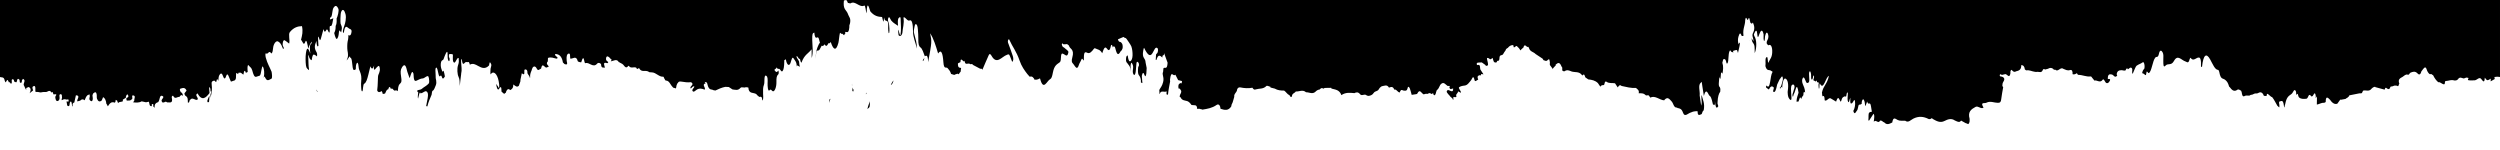 <?xml version="1.0" encoding="UTF-8" standalone="no"?><!DOCTYPE svg PUBLIC "-//W3C//DTD SVG 1.1//EN" "http://www.w3.org/Graphics/SVG/1.1/DTD/svg11.dtd"><svg width="100%" height="100%" viewBox="0 0 2500 150" version="1.1" xmlns="http://www.w3.org/2000/svg" xmlns:xlink="http://www.w3.org/1999/xlink" xml:space="preserve" xmlns:serif="http://www.serif.com/" style="fill-rule:evenodd;clip-rule:evenodd;stroke-linejoin:round;stroke-miterlimit:2;"><path d="M0,77l0,-77l846.075,0c-0.719,0.107 -1.452,0.404 -2.129,0.487c-0.027,0.196 -0.068,0.343 -0.091,0.552c-0.817,7.525 1.687,8.54 3.204,11.096c0.458,0.771 0.881,1.798 1.28,2.854c0.821,2.169 2.567,3.223 1.748,7.909c-0.191,1.09 -0.438,1.772 -0.708,2.205c0.072,3.588 -0.624,7.151 -2.103,7.032c-0.666,-0.054 -1.382,-0.214 -2.104,-0.257c0.059,0.528 0.101,1.099 0.148,1.661c-0.46,0.149 -0.846,0.746 -1.179,1.674c-0.097,-0.029 -0.179,-0.057 -0.286,-0.086c-0.669,-0.672 -1.406,-1.574 -2.067,-1.45c-0.619,1.023 -1.304,-1.689 -1.897,-0.499c-0.57,1.86 -0.994,7.818 -1.51,9.747c-2.502,9.361 -5.351,5.903 -7.377,-0.205c-0.094,-0.282 -0.177,-0.479 -0.264,-0.7c-0.54,0.625 -1.068,1.28 -1.68,1.37c-0.243,0.037 -0.49,-0.089 -0.736,-0.17c-0.923,2.58 -2.127,3.318 -3.098,1.951c-0.291,-0.411 -0.567,-0.671 -0.835,-0.856c-0.175,0.315 -0.339,0.67 -0.535,0.903c-0.733,0.874 -1.46,0.955 -2.141,0.435c-0.49,0.772 -0.968,1.716 -1.452,2.683c-0.548,1.091 -1.065,2.069 -1.75,2.096c-2.134,0.083 -2.38,0.851 -2.761,8.059c0.047,0.191 0.076,0.376 0.111,0.563c-0.001,0.003 -0.002,0.006 -0.003,0.008c-0.039,-0.195 -0.075,-0.404 -0.12,-0.567c0.012,-4.495 0.625,-8.157 1.695,-11.01c0.782,-2.086 1.616,-3.819 2.518,-4.844c-0.117,-0.328 -0.232,-0.66 -0.34,-1.032c-0.405,-1.393 -0.703,-3.28 -1.307,-3.948c-0.546,-0.604 -1.278,-0.13 -1.832,0.046c-1.253,0.399 -1.957,-2.097 -2.112,-5.089c-1.817,0.438 -2.227,1.331 -2.116,7.388c0.109,5.939 1.242,12.57 -0.544,18.052l-0.059,-8.757c-3.399,4.4 -7.346,5.346 -10.163,13.423c-0.682,-0.492 -1.19,-1.871 -1.475,-3.619c-0.974,-0.241 -1.819,-1.088 -2.407,-2.688c-0.031,0.02 -0.063,0.05 -0.094,0.068c-0.453,0.27 -0.96,0.088 -1.423,-0.439c0.876,1.777 1.744,3.642 2.687,4.813c0.341,0.423 0.471,2.048 0.576,3.288c0.113,1.333 0.406,2.115 0.728,2.827c-0.003,-0.001 -0.006,-0.001 -0.009,-0.002c-0.695,-0.919 -1.455,-0.54 -2.188,-1.29c-0.622,-0.636 -0.957,-0.019 -1.099,1.006c-0.046,-4.969 -1.798,-5.992 -3.094,-8.16c-1.48,-2.477 -2.155,1.273 -3.012,3.989c-1.398,4.425 -3.92,2.432 -4.82,-3.242c-0.539,0.229 -1.062,0.555 -1.572,0.965c0.001,0.547 0.004,1.094 -0.004,1.642c-0.033,2.234 -0.164,3.996 -0.48,5.999c-0.258,1.626 -0.782,2.694 -1.313,3.256c-0.579,0.613 -1.182,0.117 -1.71,-0.643c-0.191,-0.274 -0.384,-0.533 -0.576,-0.799c-0.303,-0.358 -0.611,-0.639 -0.926,-0.848c-0.311,-0.058 -0.622,-0.081 -0.933,0.054c-0.232,0.045 -0.465,0.011 -0.698,-0.178c-0.178,-0.228 -0.355,-0.458 -0.532,-0.684c-0.115,-0.186 -0.217,-0.423 -0.314,-0.678c-0.359,0.65 -0.704,1.176 -1.11,1.432c-0.124,0.078 -0.24,0.072 -0.359,0.098c-0.324,0.325 -0.647,0.684 -0.969,1.04c0.987,1.328 2.02,2.949 3.186,1.514c0.4,-0.492 0.888,-1.873 1.141,0.411c0.219,1.973 -0.284,2.451 -0.756,2.879c-1.172,1.061 -1.601,3.152 -1.496,7.315c0.133,5.223 -1.873,9.79 -3.577,9.246c-1.013,-0.323 -1.896,-2.587 -3.041,-1.24c-1.26,1.48 -1.922,-0.117 -2.182,-4.305c-0.103,-1.651 0.017,-3.269 0.045,-4.907c0.068,-3.928 -0.817,-4.922 -1.803,-5.245c-0.933,-0.306 -1.404,1.288 -1.434,4.187c-0.018,1.866 -0.031,3.983 -0.509,5.089c-1.032,2.389 -0.917,5.556 -0.835,8.859c0.045,1.787 0.285,3.612 -0.028,5.402c-0.208,1.229 -0.504,1.323 -0.815,1.152c-0.172,-1.969 -0.058,-4.236 -2.956,-3.348c-0.723,-0.61 -1.448,-1.222 -2.172,-1.833c-0.241,-0.312 -0.483,-0.624 -0.725,-0.935c-2.746,-2.057 -7.708,0.176 -8.028,-6.573c-0.811,-0.421 -1.702,-0.12 -2.528,-0.435c-1.785,1.094 -4.087,-0.792 -5.494,0.835c-2.484,2.875 -5.132,1.668 -7.804,1.44c-1.242,-0.806 -2.484,-1.611 -3.727,-2.416c-1.147,-0.066 -2.296,-0.13 -3.444,-0.196c-3.477,0.658 -6.748,2.135 -9.999,3.688c-1.062,-0.294 -2.271,-0.19 -3.174,-0.917c-2.455,0.023 -3.855,-1.572 -4.527,-4.463c-0.265,-1.145 -0.43,-2.484 -1.514,-3.033c-0.521,-0.074 -1.028,-0.154 -1.502,-0.171c0.094,0.126 0.192,0.231 0.28,0.391c0.258,0.316 0.516,0.632 0.774,0.948c-4.503,1.225 0.462,4.276 -1.042,6.406c-2.589,-1.16 -5.38,-1.76 -8.252,0.238c-1.093,0.761 -2.799,2.725 -3.809,1.113c-1.076,-1.71 1.495,-2.648 1.781,-4.552c-1.731,-0.733 -2.459,1.496 -3.661,2.028c-1.69,-2.355 4.407,-3.707 0.428,-6.248c0.012,-0.023 0.026,-0.04 0.039,-0.063c-0.026,0.003 -0.052,0.002 -0.079,0.004c0.006,-0.044 0.015,-0.087 0.021,-0.131c-0.156,0.05 -0.315,0.08 -0.467,0.147c-0.014,0.006 -0.026,0.008 -0.039,0.015c-3.05,0.284 -6.06,-0.068 -9.098,-0.619c-2.062,-0.373 -3.208,0.094 -3.509,1.214c-0.413,0.212 -0.763,0.625 -1.016,1.435c-0.161,0.36 -0.315,0.72 -0.447,1.096c-0.164,0.76 -0.37,1.499 -0.419,2.285c-0.027,0.27 -0.109,0.52 -0.214,0.763c-0.92,-0.258 -1.843,-0.516 -2.763,-0.774c-0.212,-0.263 -0.425,-0.526 -0.637,-0.789c-2.2,-2.124 -3.166,-6.308 -6.64,-6.304c-0.174,-0.072 -0.346,-0.141 -0.521,-0.213c-0.391,-0.762 -0.824,-1.51 -1.28,-2.269c-0.176,-0.555 -0.42,-1.391 -0.824,-1.355c-4.189,0.368 -7.173,-4.144 -11.209,-4.321c-0.878,-0.059 -1.757,-0.118 -2.636,-0.177c-0.451,-0.194 -0.848,-0.544 -1.286,-0.759c-2.906,-1.431 -6.74,1.196 -9,-3.268c-0.147,-0.289 -0.83,0.329 -1.254,0.586c-0.895,0.54 -1.268,-0.27 -1.601,-1.103l-0.006,0.043c-2.35,-1.309 -5.307,1.292 -7.403,-1.825c-0.195,-0.291 -0.617,0.036 -0.898,0.398c-1.503,1.931 -2.82,0.977 -3.929,-0.613c-1.087,-1.557 -2.484,-2.305 -3.965,-2.937c-0.439,-0.388 -0.853,-0.555 -1.257,-0.618c-1.989,-3.736 -5.209,-1.196 -8.02,-0.744c0.314,-0.563 0.626,-1.127 0.94,-1.691c-0.402,-0.316 -0.867,-0.552 -1.192,-0.965c-1.107,-1.401 -2.925,-2.992 -3.833,-2.071c-0.885,0.899 -1.365,3.739 1.079,4.991c1.124,0.575 -0.202,1.679 -0.646,1.531c-4.778,-1.587 -2.698,2.055 -2.211,4.489l-0.002,-0c-1.595,-0.303 -3.641,0.849 -3.806,-3.066c-0.057,-1.386 -2.787,-2.348 -3.849,-1.072c-4.194,5.036 -7.952,-1.861 -11.95,-0.337c-1.348,0.514 -1.17,-10.952 -4.092,-0.898c-0.047,0.166 -3.287,-0.354 -3.488,-1.164c-1.512,-6.079 -4.882,-2.077 -7.397,-2.466c-0.558,-1.782 0.306,-5.358 -1.55,-5.109c-2.145,0.288 -2.412,3.61 -2.14,6.306c0.06,0.591 0.022,1.225 0.181,1.768c1.032,3.52 -0.645,2.947 -2.294,2.446c-0.546,-0.54 -1.093,-1.08 -1.639,-1.62c-0.841,-5.351 -3.203,-8.496 -7.754,-8.458c-0.389,1.636 0.818,1.876 1.45,2.616c0.611,0.717 2.022,1.449 -0.044,2.073c-2.837,-0.629 -5.638,-1.931 -8.573,-0.729c-0.053,1.145 -0.104,2.29 -0.158,3.435c-1.119,0.994 -1.226,2.496 -0.33,3.427c3.05,3.159 -0.971,1.82 -1.097,2.903c-1.813,-0.265 -4.129,-5.575 -5.279,0.832c-0.629,0.362 -1.258,0.725 -1.889,1.086c-1.31,1.008 -2.01,-0.175 -2.602,-1.282c-0.654,-1.218 -1.385,-2.04 -2.623,-1.833c-2.232,0.801 -1.952,3.813 -3.092,5.566c-0.23,0.601 -0.394,1.236 -0.559,1.863c-0.201,0.908 -0.252,1.839 -0.207,2.775c0.029,0.227 0.096,0.432 0.15,0.644c-0.201,0.002 -0.407,0.039 -0.62,0.172c-0.009,0.028 -0.028,0.053 -0.04,0.083c0.17,-2.377 -2.616,-3.135 -2.197,-5.648c-0.093,-1.627 -0.853,-2.594 -2.074,-2.545c-1.54,0.061 -0.829,1.746 -1.019,2.769c-0.161,0.861 0.415,2.379 -1.13,2.007c-0.469,-0.318 -0.938,-0.637 -1.407,-0.955c-0.581,2.123 -0.72,4.391 -1.351,6.499c0,-0 0.022,0.032 0.022,0.031c-0.037,0.558 -0.075,1.115 -0.111,1.673c-0.512,1.442 -1.021,2.884 -1.531,4.326c-1.141,1.2 -2.317,0.982 -3.509,0.139c-0.702,-0.487 -1.405,-0.974 -2.107,-1.46c0.26,2.418 -0.563,4.103 -2.23,5.216c-0.246,0.117 -0.485,0.251 -0.722,0.395c-1.572,-1.348 -3.032,-1.768 -4.528,2.632c-0.021,0.064 -0.029,0.167 -0.044,0.251c-0.266,0.092 -0.538,0.164 -0.822,0.209c-0.303,0.252 -0.495,0.604 -0.669,0.976c-0.17,-0.357 -0.404,-0.654 -0.754,-0.837c-0.643,-0.556 -1.286,-1.112 -1.929,-1.668c-0.106,-5.421 -0.643,-5.54 -2.586,-2.666c-0.966,1.427 -1.739,-0.202 -2.279,-2.189c-0.253,-0.93 -0.316,-1.962 -0.367,-2.92c0.551,0.917 1.225,2.121 1.522,2.398c0.454,0.422 1.073,2.256 1.272,1.764c0.18,-0.449 0.21,-2.188 0.048,-3.759c-0.937,-9.03 -4.539,-13.14 -7.343,-11.256c-0.475,0.319 -1.071,1.703 -1.256,1.167c-0.269,-0.78 -0.096,-4.205 0.028,-5.453c0.123,-1.247 1.055,-3.032 0.723,-4.207c-0.333,-1.176 -1.089,-2.257 -1.451,-2.164c-0.304,0.078 -0.588,2.047 -0.811,3.225c-0.004,0.023 -0.009,0.041 -0.013,0.064c0,-0.064 0.001,-0.121 0.001,-0.187c-3.692,3.891 -7.088,2.632 -10.847,0.508c-2.71,-1.532 -5.209,-2.87 -7.951,-1.458c-0,0.019 0.001,0.036 0.001,0.055c-0.114,-0.109 -0.284,-0.103 -0.36,0.125c-0.002,0.008 -0.003,0.017 -0.006,0.025c-0.003,-0.012 -0.006,-0.026 -0.009,-0.039c-1.086,-4.376 -1.691,-1.935 -3.422,-2.647c-1.73,-0.713 -3.592,5.989 -4.57,-2.472c-0.027,-0.231 -0.579,-0.697 -0.637,-0.168c-0.058,0.529 -0.144,1.724 -0.104,2.798c0.166,4.37 1.078,7.469 0.04,11.593c0.012,0.071 0.033,0.136 0.048,0.206c-0.015,0.066 -0.03,0.124 -0.045,0.198c-0.451,2.334 -0.932,8.741 -1.363,11.834c-0.158,-3.889 0.03,-6.662 -1.232,-9.183c-1.262,-2.522 -1.606,-8.263 -0.56,-11.419c1.046,-3.157 0.939,-3.708 0.654,-7.406c-1.789,-0.656 -2.613,4.231 -4.328,4.694c-0.001,-0.007 -0.002,-0.012 -0.003,-0.02c-1.194,-0.354 -1.615,-1.852 -1.472,-5.569c0.056,-1.467 0.294,-2.72 -0.503,-2.938c-0.798,-0.219 -2.314,-0.261 -3.301,0.16c-0.061,0.027 -0.257,1.978 -0.109,2.728c0.148,0.751 0.532,0.174 0.685,1.611c0.154,1.437 -0.23,3.025 -0.897,2.344c-0.668,-0.681 -1.117,-2.607 -1.072,-4.486c0.162,-6.743 -0.921,-4.809 -1.973,-2.774c-1.052,2.036 -1.275,3.396 -2.133,5.473c-0.088,0.213 -0.059,0.044 -0.275,0.288c-0.215,0.245 -0.191,0.59 -0.697,0.68c-0.507,0.09 -1.536,0.861 -1.769,3.352c-0.231,2.491 0.23,4.463 0.787,5.847c0.556,1.385 0.596,2.87 1.47,1.86c0.162,-0.187 0.324,-0.42 0.487,-0.656c0.571,1.77 1.021,3.621 1.348,5.867c-0.036,0.053 -0.071,0.103 -0.11,0.159c-1.218,1.757 -1.987,3.312 -3.095,-0.141c-0.332,-1.031 -0.882,-1.163 -1.304,-0.626c-1.073,1.368 -1.542,-0.262 -2.109,-2.867c-0.568,-2.605 -1.058,-5.654 -2.157,-5.384c-0.617,0.152 -0.823,2.555 -0.627,4.258c0.195,1.7 0.132,4.568 0.226,6.167c0.094,1.597 0.273,0.758 0.445,2.297c0.171,1.54 0.384,3.023 -0.325,4.844c-0.708,1.822 -1.819,4.937 -2.949,5.464c-0.22,0.103 -0.46,0.063 -0.692,0.756c-0.232,0.694 -0.294,1.519 -0.507,2.86c-0.024,0.144 -0.05,0.307 -0.076,0.474c-1.532,3.715 -3.116,6.849 -4.263,11.677c-0.383,-0.086 -0.779,-0.192 -1.191,-0.315c0.414,-2.694 1.038,-5.06 1.49,-7.723c0.686,-4.039 0.416,-5.94 -1.129,-6.929c-1.545,-0.989 -3.482,1.614 -5.14,1.615c-0.148,-0 -0.267,0.22 -0.414,0.727c-0.54,-1.325 -1.26,-1.949 -1.832,0.56c-0.3,1.318 -0.764,3.01 -1.1,4.33c-0.528,-2.086 0.015,-3.661 0.158,-5.714c0.124,-1.786 -0.421,-1.193 -0.661,-0.744c-0.084,-0.704 -0.234,-1.152 -0.414,-1.456c1.619,-1.384 3.097,-0.48 4.89,-2.064c2.025,-1.789 4.781,-2.867 6.821,-5.31c0.633,-0.758 0.371,-4.069 0.105,-5.166c-0.267,-1.097 -0.583,-2.076 -1.012,-2.094c-1.876,-0.085 -3.457,2.294 -5.402,2.331c-1.944,0.037 -3.946,1.341 -5.958,2.202c-2.013,0.86 -2.832,-0.219 -3.075,-6.962c-1.33,-3.543 -1.936,-1.026 -3.073,2.12c-0.533,1.475 -0.596,3.38 -1.315,0.958c-0.72,-2.42 -1.687,-4.283 -2.215,-6.736c-1.356,-6.291 -3.06,-5.484 -4.79,-2.839c-1.731,2.643 -1.662,4.997 -0.992,9.38c0.669,4.385 0.54,5.571 -0.839,6.863c-1.378,1.293 -2.038,2.432 -2.331,6.78c-0.025,0.378 -0.069,0.685 -0.119,0.961c-0.874,-1.106 -2.118,-0.805 -3.354,-0.538c-0.333,-0.288 -0.666,-0.577 -1.016,-0.844c-0.202,-0.322 -0.433,-0.615 -0.694,-0.862c-0.689,-0.552 -1.298,-0.44 -1.879,-0.099c-0.836,-2.549 -1.846,-2.499 -2.669,0.532c-1.799,0.059 -2.195,2.519 -3.096,4.118l-0.019,-0.002c-0.785,0.292 -1.67,0.562 -2.407,0.316c-0.37,-2.214 -1.005,-3.229 -1.839,-2.347c-0.232,0.244 -0.466,0.41 -0.7,0.527c-0.397,-0.105 -0.736,-0.032 -1.035,0.172c-0.419,-0.063 -0.807,-0.27 -1.121,-0.551c-0.723,-0.648 -0.875,-0.934 -0.651,-2.601c0.527,-3.924 0.41,-8.091 0.675,-12.201c0.121,-1.888 0.717,-2.652 1.18,-3.899c0.463,-1.247 0.951,-2.855 0.583,-4.982c-0.368,-2.129 -0.93,-2.204 -1.653,-1.771c-0.723,0.435 -1.78,1.716 -2.422,2.423c-0.642,0.708 -1.133,1.927 -1.604,0.599c-0.47,-1.326 -0.054,-2.431 0.117,-3.701c-0.538,1.019 -0.696,1.759 -1.374,2.674c-0.679,0.914 -1.75,0.206 -2.328,-1.793c-0.016,-0.055 -0.007,-0.114 -0.027,-0.077c-0.136,0.254 -0.233,0.571 -0.329,1.028c-0.548,2.648 -1.156,4.823 -1.79,7.366c-1.135,4.554 -2.178,8.04 -4.092,9.037c-0.61,0.318 -0.99,1.603 -1.162,3.52c-0.17,1.918 -0.283,4.371 -1.073,4.082c-0.791,-0.288 -0.805,-3.38 -0.901,-5.139c-0.097,-1.758 -0.083,-2.934 0.057,-4.372c0.476,-4.897 0.021,-7.074 -1.2,-10.195c-0.616,-1.575 -1.162,-2.151 -1.428,-5.277c-0.267,-3.127 -1.063,-4.879 -2.108,-2.44c-0.534,1.245 -0.685,3.314 -0.636,5.074c0.003,0.109 0.009,0.195 0.015,0.293c-0.019,0.011 -0.04,0.014 -0.059,0.026c-2.446,1.562 -2.856,1.372 -3.667,-6.681c-0.238,-2.362 -0.784,-5.433 -1.782,-4.625c-0.008,-0.107 -0.009,-0.201 -0.019,-0.312c-0.046,-0.52 -0.114,-0.768 -0.434,-1.082c-0.321,-0.313 -0.783,0.494 -1.222,1.193c-0.738,1.178 -1.42,2.183 -2.103,2.715c0.116,-0.246 0.23,-0.491 0.336,-0.738c0.492,-1.145 1.16,-2.6 1.146,-4.702c-0.015,-2.102 -0.21,-2.357 -0.543,-4.563c-0.333,-2.205 -0.265,-6.758 0.147,-8.871c0.41,-2.113 0.693,-2.577 0.75,-4.712c0.016,-0.624 -0.024,-1.197 -0.098,-1.719c1.269,0.459 2.685,0.89 3.267,-3.289c0.365,-2.618 -1.459,-2.794 -2.275,-3.222c-1.388,-0.727 -3.112,-3.661 -4.543,-0.201c-0.554,1.342 -0.843,6.456 -1.76,3.668c-0.409,-1.243 0.758,-4.936 1.446,-6.692c0.689,-1.757 2.184,-7.289 1.088,-11.408c-1.097,-4.119 -2.943,-5.758 -4.378,-2.043c-0.777,2.011 -0.821,11.02 -0.506,11.665c2.029,4.154 1.167,5.554 0.542,8.69c-0.224,-0.211 -0.449,-0.456 -0.676,-0.765c-0.362,-0.493 -0.548,-1.58 -1.057,-0.923c-0.509,0.657 -0.469,1.947 -0.81,4.229c-0.34,2.282 -1.613,5.273 -2.688,3.405c-0.65,-1.128 -1.241,-3.118 -1.72,-5.294c0.769,-1.544 1.46,-3.006 1.451,-6.6c-0,-0.156 -0.006,-0.314 -0.012,-0.471c0.784,-1.304 1.234,-3.464 0.967,-7.566c-0.003,-0.046 -0.009,-0.083 -0.012,-0.129c0.047,-0.004 0.094,-0.002 0.142,-0.007c0.879,-1.763 2.538,-7.501 1.569,-9.566c-1.683,-3.584 -3.149,-3.27 -4.652,-1.1c-1.502,2.17 -1.12,6.657 -2.354,9.21c-0.53,1.098 -1.319,-0.313 -1.373,2.699c0.579,-0.146 1.391,-0.411 1.928,-0.553c0.537,-0.14 0.908,-0.581 1.37,-0.641c0.035,-0.005 0.069,-0.002 0.104,-0.006c-0.018,0.088 -0.038,0.169 -0.054,0.26c-0.501,2.735 -1.143,7.663 -2.44,7.463c-1.299,-0.199 -1.248,0.604 -1.102,3.835c0.145,3.232 -0.602,3.339 -1.265,1.839c-0.662,-1.5 -1.34,-2.995 -2.013,-1.857c-1.298,2.191 -2.033,2.953 -2.954,-0.735c-0.871,3.345 -1.856,6.802 -2.755,9.998c-0.199,0.71 -0.846,1.366 -0.957,1.036c-2.575,-7.757 -1.599,-0.654 -1.499,2.923c0.099,3.577 0.337,2.703 -0.42,3.26c-0.757,0.557 -1.402,-2.775 -1.381,-5.22c0.001,-0.052 -0.047,-0.112 -0.063,-0.076c-2.024,4.483 -2.234,7.512 0.153,11.207c0.255,0.395 0.742,1.946 0.513,3.472c-0.227,1.524 -0.569,0.112 -1.069,-0.095c-2.027,-0.842 -3.151,-3.231 -4.268,4.211c-0.194,1.292 -2.346,-1.17 -2.678,-2.769c-0.12,-0.577 -0.899,-2.394 -0.985,-2.095c-0.082,0.287 0.168,2.425 0.247,3.612c0.225,3.382 0.014,7.559 0.677,10.549c0.092,0.415 -0.349,1.11 -0.428,0.971c-0.819,-1.434 -2.18,-1.238 -2.621,-4.614c-0.44,-3.376 -0.564,-8.674 -0.041,-12.281c1.136,-7.858 2.82,-3.901 4.437,0.43c-0.672,-4.982 -0.923,-8.835 1.058,-10.056c0.189,-0.117 0.442,-1.298 0.436,-1.646c-0.004,-0.186 0.002,-0.254 0.005,-0.273c0.002,-0.007 0.001,-0.01 -0,-0c-0.001,0.004 -0.004,0.01 -0.008,0.014c-1.39,1.485 -2.574,3.731 -3.623,7.04c-0.19,-2.26 -0.831,-4.283 -1.22,-6c-0.389,-1.718 -1.074,-2.532 -1.483,-1.379c-1.912,5.404 -2.586,0.593 -4.492,-1.529c1.139,-4.811 2.1,-7.864 0.95,-13.671c-0.002,0.006 -0.004,0.01 -0.006,0.017c-4.168,0.103 -8.252,1.263 -12.106,5.968c-1.796,2.193 0.292,8.204 -0.692,11.355c-0.016,0.051 -0.028,0.101 -0.043,0.151c-1.439,-1.04 -2.928,-2.504 -4.368,-3.291c-0.838,-0.459 -1.722,0.182 -2.035,2.878c-0.305,2.63 0.366,2.885 1.054,4.567c-0.002,0.004 -0.004,0.006 -0.006,0.008c-0.356,2.201 -0.804,1.068 -1.199,0.014c-1.449,-3.86 -2.91,-5.661 -4.722,-6.408c-1.811,-0.747 -4.466,2.41 -4.805,7.022c-0.338,4.613 -1.576,5.434 -1.949,4.826c-2.154,-3.514 -3.022,1.63 -4.954,0.222c-0.972,-0.708 -0.885,2.181 -0.347,4.228c1.526,5.805 3.929,9.471 5.855,14.256c0.008,0.017 0.016,0.033 0.023,0.051c-0.011,0.019 -0.023,0.033 -0.034,0.054c0.331,1.98 0.838,6.237 -0.244,6.68c-2.258,0.928 -4.193,3.286 -6.2,-1.065c-0.403,-0.874 -0.769,-1.504 -1.17,-0.76c-0.178,0.331 -0.28,0.658 -0.346,1.026c-0.019,-0.064 -0.038,-0.119 -0.055,-0.174c0.089,-0.305 0.183,-0.61 0.244,-0.915c0.718,-3.541 0.223,-7.791 -0.695,-9.68c-0.917,-1.888 -1.269,0.612 -1.73,2.855c-0.462,2.241 -0.813,5.476 -1.925,5.71c-1.111,0.234 -2.23,0.855 -3.411,1.093c-1.809,0.363 -2.753,-2.25 -3.847,-6.347c-0.83,-3.107 -2.365,-3.302 -3.454,-4.91c-1.089,-1.608 -1.482,1.371 -1.274,4.384c0.028,0.415 0.074,0.806 0.208,1.503c0.003,0.013 0.006,0.032 0.009,0.046c-0.484,1.398 -1.193,0.578 -1.833,1.442c-0.125,-0.365 -0.254,-0.745 -0.397,-1.132c-0.5,-1.356 -1.39,-1.348 -1.738,0.901c-0.111,0.716 -0.21,1.325 -0.304,1.852c-1.283,-0.205 -2.37,-2.436 -3.59,-1.747c-0.415,-0.285 -0.847,-0.329 -1.304,-0.015c-0.16,0.111 -0.333,0.544 -0.36,1.025c-0.007,0.129 -0.019,0.24 -0.027,0.365c-1.513,-0.62 -2.264,-3.946 -2.262,4.023c0,0.495 -0.764,2.008 -1.179,2.141c-1.191,0.377 -2.509,0.917 -3.786,1.306c-0.214,-0.391 -0.422,-0.827 -0.617,-1.317c-0.699,-1.752 -1.082,-2.58 -1.824,-4.408c-0.743,-1.828 -1.673,-2.115 -2.4,0.161c-1.207,3.777 -2.212,2.659 -3.313,-0.428c-1.102,-3.086 -2.304,-2.322 -3.369,-0.695c-0.806,1.229 -1.015,3.624 -1.137,5.822c-0.576,-1.313 -1.257,-2.21 -1.442,-1.222c-0.857,4.58 -1.3,1.598 -2.144,1.197c-0.843,-0.402 -3.342,0.391 -3.109,2.61c0.702,6.699 0.164,9.277 -1.14,14.466c0.02,-0.934 0.038,-2.193 0.044,-3.482c0.456,-0.917 0.776,-2.031 0.71,-3.599c-0.239,0.331 -0.477,0.659 -0.715,0.986c-0.011,-0.916 -0.03,-1.74 -0.067,-2.309c-0.116,-1.819 -0.984,-2.142 -1.168,-2.276c-0.184,-0.133 -0.158,1.344 -0.091,1.807c0.202,1.411 0.304,2.765 0.343,4.099c-3.772,4.967 -7.572,8.334 -12.091,0.28c-3.226,2.122 1.631,4.26 -0.008,6.385c-2.401,1.044 -4.803,-2.952 -7.203,0.007c-0.252,0.301 -0.502,0.604 -0.753,0.906c-0.083,1.53 -0.594,2.242 -1.615,1.99c-0.153,-2.513 0.341,-5.333 -2.194,-6.696c-0.826,-0.557 -1.183,-1.468 -1.258,-2.595c0.485,-0.603 0.974,-1.204 1.46,-1.807c0.232,-0.311 0.467,-0.622 0.7,-0.933c-1.671,-3.762 -4.166,-2.547 -6.596,-1.734c-0.318,1.362 0.249,2.367 0.853,3.356c0.323,0.296 0.685,0.48 1.081,0.55c0.027,0.003 0.052,-0.005 0.08,-0.002c0.323,0.798 0.648,1.596 0.971,2.394c-0.001,0.242 -0.003,0.482 -0.005,0.724c-1.06,-1.2 -2.241,-1.088 -3.616,1.102c-1.965,-0.508 -4.211,2.77 -6.049,-0.944c-0.467,-0.945 -1.799,0.41 -1.547,1.468c1.54,6.494 -2.195,4.672 -4.679,4.859c-0.983,-1.006 -1.956,-0.725 -2.928,0.032l-1.529,0.144c-0.235,-0.291 -0.469,-0.58 -0.703,-0.871c-1.794,-2.106 3.936,-4.604 0.109,-5.834c-2.476,-0.796 -2.127,3.964 -3.537,5.772c-0.076,0.095 -0.076,0.282 -0.109,0.426c-2.417,0.746 -4.188,2.138 -3.68,5.814c-0.498,-0.508 -0.994,-1.017 -1.49,-1.526c0.145,-0.988 0.567,-2.329 -0.751,-2.293c-0.974,0.026 -0.745,1.227 -0.61,2.102c-2.823,0.482 -2.195,-2.72 -2.976,-4.421c-0.96,0.195 -1.918,0.391 -2.878,0.586c-1.441,-0.315 -2.88,-0.63 -4.32,-0.945c-2.741,1.637 -5.638,1.213 -8.518,1.016c0.397,-0.625 0.792,-1.247 1.187,-1.871c-0.335,-1.694 1.625,-4.367 -0.769,-5.011c-2.524,-0.68 -0.694,2.433 -1.371,3.407c-0.518,0.742 -1.404,1.076 -2.127,1.591c-0.003,0.001 -0.004,0.002 -0.006,0.003c-0.985,0.042 -1.969,0.084 -2.953,0.126c-0.108,-0.068 -0.185,-0.181 -0.307,-0.229c-0.102,-0.027 -0.207,-0.03 -0.311,-0.048c-0.032,-0.756 -0.063,-1.513 -0.095,-2.269c1.935,-0.72 2.95,-1.751 0.821,-3.846c-0.782,0.985 -1.469,2.026 -1.358,3.551c-1.002,0.636 -2.005,1.272 -3.007,1.908c0.011,0.541 0.022,1.081 0.033,1.623c-0.805,0.314 -1.626,0.563 -2.484,0.648c-0.694,0.105 -1.405,0.146 -1.941,0.844c-0.062,0.114 -0.05,0.257 -0.093,0.379c-0.744,-0.574 -0.885,-1.644 -1.237,-2.542l-1.445,-0.769c0.012,1.263 -0.272,3.114 -1.251,2.734c-3.013,-1.17 -4.697,0.77 -6.55,3.726c-0.083,-0.132 -0.198,-0.206 -0.259,-0.376c-0.387,-1.046 -0.813,-1.743 -1.265,-2.189c-0.128,-1.513 -0.447,-2.76 -0.942,-3.954c-0.378,-0.825 -0.827,-1.533 -1.404,-2.028c-0.025,-0.038 -0.034,-0.072 -0.06,-0.111c-0.031,-0.006 -0.051,0.004 -0.082,-0c-0.36,-0.274 -0.757,-0.487 -1.251,-0.542c0.094,0.295 0.283,0.486 0.473,0.674c-0.904,0.523 -0.799,2.346 -1.651,2.941c-2.036,1.492 -3.415,0.472 -4.376,-1.877c-0.513,-1.251 -0.121,-2.671 -0.303,-3.989c-0.407,-2.913 -1.371,-3.302 -3.543,-1.46c-0.243,0.592 -0.487,1.183 -0.731,1.774c-0.001,2.017 1.021,4.208 -0.495,5.94c-0.241,0.276 -1.101,-0.061 -1.557,-0.381c-1.323,-0.929 -1.206,-2.263 -0.696,-3.864c0.223,-0.694 -0.132,-1.68 -0.225,-2.532c-0.686,0.307 -1.373,0.613 -2.059,0.919c-1.407,1.283 -2.065,3.212 -2.813,5.063c-1.459,-1.301 -2.939,-1.327 -4.446,0.325c-0.937,0.258 -1.875,0.518 -2.813,0.776c-0.995,-1.856 3.697,-5.864 -1.468,-6.144c-0.522,2.377 -1.045,4.754 -1.566,7.132l0.034,0.066c-1.989,0.483 -1.892,1.988 -1.73,3.521c-0.141,0.164 -0.283,0.328 -0.43,0.479c-0.012,0.012 -0.02,0.03 -0.032,0.042c-0.147,-1.253 -0.288,-2.51 -0.533,-3.731c-0.292,-1.44 -1.024,-1.772 -1.69,-0.364c-0.604,1.276 0.113,4.001 -1.799,3.699c-1.696,-0.266 -0.815,-3.202 -1.838,-4.479c1.725,0.089 0.848,-0.345 2.574,-0.239c-0.64,-0.357 0.12,-1.947 -0.928,-2.046c-0.708,-0.067 -0.311,0.374 -1.015,0.268c-1.37,-0.221 -2.753,-0.807 -4.112,0.108c-0.362,0.191 -0.731,0.345 -1.101,0.506c-0.219,-0.656 -0.147,-1.428 0.292,-2.347c-0.189,-1.499 0.283,-3.9 -1.589,-3.675c-1.635,0.195 -0.84,2.342 -0.84,3.714c0.001,1.526 -0.584,2.595 -1.697,3.033c-1.32,0.518 -1.94,-0.551 -2.308,-1.957c-0.397,-1.381 -0.51,-2.694 0.566,-3.721c0.02,-0.33 0.042,-0.66 0.064,-0.992c-0.937,0.012 -1.872,0.024 -2.809,0.035c-0.388,-0.951 -0.496,-2.882 -1.573,-2.142c-0.129,0.09 -0.213,0.29 -0.286,0.512c-0.809,-1.787 -2.133,-2.406 -4.332,-1.045c-1.047,0.648 -2.18,0.232 -3.268,0.345c-1.594,-0.068 -3.149,0.847 -4.763,0.239c-0.312,-0.09 -0.626,-0.164 -0.942,-0.217c-0.32,-0.029 -0.643,-0.049 -0.964,-0.054c-0.575,-0.004 -1.155,-0.021 -1.732,-0.031c-0.663,-1.77 0.527,-4.68 -0.971,-5.938c-2.921,0.212 -2.297,2.234 -1.417,4.387c-1.105,0.896 -2.212,1.79 -3.318,2.685c-0.079,0.046 -0.159,0.058 -0.238,0.107c-0.013,0.005 -0.026,0.009 -0.039,0.012c0.672,-0.924 2.446,-4.868 -0.911,-6.163c-0.693,0.282 -1.388,0.566 -2.084,0.849c-0.658,0.795 -0.498,1.549 -0.246,2.298c-1.022,-1.388 -1.589,-3.199 -2.396,-4.787c-0.043,-0.011 -0.085,-0.031 -0.128,-0.043c-0.031,-0.085 -0.011,-0.157 -0.068,-0.249c-0.483,-2.034 2.488,-4.734 -0.757,-6.236c-0.198,0.278 -0.397,0.556 -0.598,0.834c-1.049,0.654 0.093,3.301 -1.687,3.142c-1.534,-0.138 -0.67,-2.156 -1.252,-3.1c-2.743,-2.874 -1.979,2.17 -3.248,2.627c-0.443,-0.165 -0.883,-0.346 -1.336,-0.482c-0.199,-0.151 -0.421,-0.227 -0.64,-0.312c-0.213,-1.12 -0.404,-2.356 -1.463,-2.318c-1.693,0.061 -0.805,1.93 -0.947,3.096c-0.037,0.3 -0.12,0.592 -0.198,0.887c-0.017,0.02 -0.035,0.043 -0.053,0.062c-0.179,0.211 -0.383,0.378 -0.584,0.548c-0.646,-0.748 -1.098,-1.962 -2.195,-1.625c-0.049,-0.228 -0.068,-0.474 -0.213,-0.654c-0.499,-1.084 -1.161,-2.504 -2.004,-0.673c-0.36,0.783 -0.684,1.265 -0.983,1.519c-0.558,-0.891 -1.005,-1.878 -1.192,-3.089c-0.262,-0.882 -0.752,-1.478 -1.472,-1.764c-0.989,-0.102 -1.973,-0.333 -2.959,-0.516Zm846.075,-77l1653.92,-0l-0,77.011l-0.717,-0.113l-0.527,-0.065l-0.529,-0.05l-0.53,-0.032l-0.531,-0.01l-0.533,0.015l-0.535,0.044l-0.536,0.076l-0.539,0.112l-0.732,-0.037l0.17,0.426l0.082,0.213l0.071,0.219l0.031,0.316l0.018,0.317l0.005,0.317l-0.01,0.318l-4.019,2.291c0.038,-0.913 0.077,-1.825 0.117,-2.76c-0.553,0.346 -1.019,0.638 -1.414,0.885c-0.203,0.113 -0.389,0.215 -0.558,0.31c-0.087,0.042 -0.171,0.082 -0.25,0.12c-0.081,0.034 -0.159,0.065 -0.234,0.096c-0.076,0.026 -0.149,0.049 -0.22,0.073c-0.071,0.016 -0.14,0.033 -0.208,0.049l-0.101,0.016l-0.098,0.009l-0.096,0.003l-0.095,-0.003l-0.094,-0.009l-0.093,-0.016l-0.092,-0.022l-0.093,-0.029l-0.092,-0.035l-0.092,-0.042l-0.187,-0.103c-0.493,-0.362 -1.041,-1.103 -1.911,-2.291c-0.28,4.708 -1.156,4.797 -3.508,1.491c-1.983,-2.786 -4.259,1.095 -6.618,1.188c-2.255,0.09 -4.471,0.332 -6.712,-0.202c-0.09,-0.946 0.232,-1.8 0.83,-2.07c-0.069,-0.014 -0.136,-0.005 -0.204,-0.02c-0.322,-0.133 -0.654,-0.218 -0.993,-0.259c-1.043,-0.351 -2.029,-0.092 -2.997,0.425c-0.214,0.139 -0.455,0.231 -0.699,0.316c-0.911,-0.414 -1.981,-0.305 -2.859,-0.827c-0.822,-0.158 -1.58,0.059 -2.306,0.567c-1.588,2.552 -3.657,2.659 -5.905,1.897c-2.266,-0.301 -4.423,0.738 -6.653,0.839c-0.321,0.052 -0.638,0.128 -0.951,0.233c-0.447,0.276 -0.052,1.074 -0.399,1.51c-0,4.429 -5.025,-1.763 -6.458,-0.362c-2.112,-1.761 -3.868,-4.17 -5.297,-7.154c-0.2,-0.157 -0.416,-0.251 -0.65,-0.284c-0.767,-1.294 -1.902,-0.555 -2.854,-0.824c-1.368,-1.076 -2.311,-2.765 -2.863,-4.485c-1.08,-3.365 -2.197,-2.228 -3.62,-0.548c-0.606,0.718 -1.04,1.623 -1.701,2.263c-0.658,2.469 -1.789,4.375 -3.829,2.158c-2.435,-2.647 -4.79,-1.795 -7.297,-0.701c-0.88,0.547 -1.113,2.394 -2.535,1.897c-2.081,-0.728 -3.519,1.12 -5.139,2.171c-2.346,1.306 -5.002,2.388 -3.283,6.81c0.008,0.004 0.017,0.005 0.026,0.01c-0.107,0.168 -0.209,0.347 -0.362,0.43c-0.094,0.97 -0.448,1.642 -0.957,2.137c-0.395,-0.168 -0.804,-0.296 -1.175,-0.525c-0.827,-0.196 -1.66,-0.161 -2.501,-0.104c-1.055,0.235 -2.007,1.052 -3.132,0.843c-0.318,0.024 -0.592,0.172 -0.813,0.468c-1.03,3.437 -2.682,2.09 -4.314,0.886c-0.254,0.026 -0.508,0.051 -0.763,0.075c-0.241,0.589 -0.482,1.177 -0.724,1.766c-3.103,-0.839 -6.207,-1.675 -9.311,-2.515c-0.068,-0.13 -0.136,-0.26 -0.204,-0.389c-1.757,0.17 -3.102,1.355 -4.345,2.792c-2.4,2.135 -5.174,0.283 -7.693,1.148c-0.393,0.817 -0.787,1.637 -1.18,2.455c-0.386,0.067 -0.772,0.132 -1.159,0.198c-0.484,0.011 -0.966,0.022 -1.45,0.033c-3.324,0.666 -6.649,1.33 -9.973,1.996c-0.14,0.348 -0.28,0.695 -0.42,1.042c-0.209,0.157 -0.426,0.277 -0.625,0.485c-0.708,1.074 -1.91,1.113 -2.694,2.029c-1.469,0.273 -2.937,0.545 -4.406,0.818c-0.563,-0.412 -0.953,-0.046 -1.31,0.468c-1.033,1.506 -1.809,2.632 -2.482,3.447c-2.283,0.985 -4.908,-0.246 -7.22,-3.756c-2.359,-2.524 -4.458,-4.238 -4.432,1.97c0,0.321 -1.211,0.979 -1.823,0.92c-2.258,-0.216 -4.642,1.393 -6.954,1.802c-0.032,-0.103 -0.063,-0.211 -0.095,-0.308c0.051,-2.608 0.159,-5.3 0.128,-7.982c-0.329,0.937 -0.719,0.938 -1.088,1.677c-0.062,0.124 -0.117,0.181 -0.171,0.219c0.121,-1.094 0.129,-2.251 -0.129,-3.311c-0.604,-2.476 -1.302,-1.644 -2.188,0.054c-0.887,1.699 -1.957,2.171 -2.992,0.394c-0.317,-0.542 -0.664,-0.475 -1.033,-0.284c-0.367,0.192 -0.319,-0.329 -0.798,0.737c-0.48,1.066 -1.293,2.916 -2.151,2.969c-2.404,0.152 -4.965,0.631 -7.287,-1.25c-0.769,-0.623 -0.951,-2.381 -1.303,-3.326c-0.362,-0.964 -1.025,0.541 -1.37,0.443c-0.106,-0.03 -0.214,0.02 -0.319,0.092c0.009,-0.306 0.016,-0.606 0.03,-0.928c0.141,-3.318 -1.532,-4.558 -2.432,-3.011c-0.901,1.548 -1.499,2.642 -2.421,3.337c-2.605,1.963 -4.74,2.81 -6.103,9.983c-0.433,0.89 -0.542,2.022 -0.643,3.161c-0.239,0.391 -0.493,-0.166 -0.638,-1.329c-0.804,-6.511 -2.392,-4.836 -4.057,-4.505c-1.665,0.33 -0.314,2.576 -0.441,4.867c-0.033,0.592 -0.108,0.954 -0.204,1.17c-0.649,-0.517 -1.256,-1.143 -1.88,-1.727c-1.802,-2.917 -3.147,-6.127 -5.277,-8.678c-1.168,0.252 -4.25,-3.952 -4.988,-3.116c-0.292,0.333 -0.434,1.21 -0.539,2.12c-0.895,-0.077 -1.789,-0.154 -2.684,-0.231c-1.196,-3.283 -3.058,-4.356 -5.741,-2.761c-1.019,0.606 -2.128,0.299 -3.194,0.433c-0.927,0.528 -1.972,0.686 -2.891,1.246c-0.968,-0.102 -1.872,0.345 -2.767,0.935c-0.041,-0.01 -0.078,-0.028 -0.12,-0.036c-1.723,-0.004 -3.48,-0.472 -5.104,0.678c-0.307,0.063 -0.61,0.04 -0.905,-0.045c-1.586,-1.306 -0.975,-3.9 -2.029,-5.532c-1.177,-0.693 -2.601,-1.805 -3.666,-1.018c-3.516,2.596 -5.672,0.117 -7.85,-2.745c-0.142,-0.103 -0.282,-0.192 -0.42,-0.267c-1.267,-4.215 -2.149,-5.219 -3.821,-6.701c-2.503,-2.216 -4.617,0.119 -6.112,-8.192c-0.165,-0.923 -0.785,-1.931 -1.177,-1.929c-3.091,0.004 -5.429,-5.998 -7.875,-10.411c-3.944,-7.115 -6.901,-4.63 -8.172,7.406c-0.337,-0.031 -0.678,-0.09 -1.019,-0.162c0.012,-1.477 0,-2.987 -0.017,-4.527c-0.018,-1.686 -0.673,-4.116 -1.269,-4.397c-3.242,-1.527 -5.862,4.649 -9.09,0.017c-0.185,-0.266 -0.846,0.79 -1.037,1.529c-1.199,4.661 -2.558,2.603 -4.157,2.111c-4.088,-1.26 -7.712,-7.346 -11.441,-0.51c-2.844,5.214 -5.875,1.803 -8.536,4.741c-2.011,2.221 -2.181,-0.693 -2.154,-4.94c0.026,-4.245 0.444,-6.293 -0.736,-8.482c-1.18,-2.19 -2.787,-2.417 -3.588,1.365c-1.022,4.826 -2.427,2.434 -3.7,4.007c-2.776,3.434 -3.468,13.425 -6.347,15.424c-0.941,0.655 -2.015,-3.365 -2.499,-0.398c-0.152,0.937 -0.31,1.74 -0.472,2.449c-0.376,0.02 -0.745,-0.08 -1.084,-0.417c-0.898,-0.888 -1.805,-1.343 -2.718,-1.544c0.333,-1.935 0.93,-3.304 2.025,-4.268c0.447,-0.392 0.577,-3.247 0.135,-4.836c-0.442,-1.588 -0.86,-2.288 -1.742,-1.631c-2.047,1.525 -3.683,1.662 -6.071,3.392c-0.792,0.574 -2.419,4.82 -3.819,8.022c-0.492,-0.384 -0.649,-1.216 -0.501,-2.467c0.195,-1.65 0.421,-3.345 -1.426,-3.783c-0.33,0.027 -0.642,0.14 -0.936,0.332c-0.615,0.577 -1.269,1.05 -1.956,1.438c-0.265,-0.821 -0.614,-1.24 -1.142,-0.871c-0.477,0.334 -0.839,1.009 -1.138,1.884c-0.069,0.036 -0.144,0.053 -0.213,0.093c-1.329,0.51 -2.61,-0.28 -3.913,-0.25c-2.257,0.051 -4.344,0.583 -4.777,4.084c0.093,0.431 0.259,0.812 0.495,1.146c0.022,0.016 0.044,0.015 0.065,0.031c-0.16,0.195 -0.32,0.389 -0.48,0.584c-2.082,2.04 -3.149,-1.116 -4.766,-1.492c-1.604,-0.374 -3.191,-0.697 -3.976,1.639c-0.287,0.852 -0.13,1.942 -0.176,2.922c2.569,-0.645 2.913,0.717 1.302,2.784c-1.54,1.976 -3.25,1.632 -4.421,-0.903c-0.457,-0.989 -1.452,-2.14 -1.91,-1.436c-2.656,4.075 -5.735,0.162 -8.51,0.983c-0.239,-0.351 -0.478,-0.701 -0.717,-1.052c-0.476,-0.57 -0.952,-1.142 -1.429,-1.713c-0.443,-0.706 -0.828,-1.458 -1.715,-1.338c-4.057,0.548 -7.903,-1.571 -11.928,-1.543c-0.775,0.005 -1.197,-0.903 -1.558,-1.707c0,-0 0.031,-0.076 0.03,-0.076c-1.383,0.944 -2.799,1.674 -4.419,1.068l-0.013,-0.024c0.285,-2.499 -0.475,-4.794 -2.517,-4.091c-2.637,0.909 -4.647,-0.46 -6.877,-1.323c-2.826,-2.044 -5.089,3.759 -7.974,0.904c-0.422,0.061 -0.844,0.123 -1.266,0.184c-0.159,-0.267 -0.333,-0.536 -0.572,-0.812c-1.742,-1.524 -3.539,-1.349 -5.362,-0.245c-0.967,0.253 -1.935,0.508 -2.902,0.761c-0.819,-0.703 -1.884,-0.616 -2.222,0.306c-1.203,3.279 -3.307,2.071 -5.211,1.971c-3.305,0.655 -6.342,-1.264 -9.545,-1.567c-0.037,0.035 -0.077,0.054 -0.114,0.086c-0.686,-0.296 -1.88,0.413 -2.342,-0.325c-0.269,-0.202 -0.537,-0.404 -0.806,-0.606c-0.272,-2.654 -1.325,-4.267 -3.59,-4.267c0.204,4.616 -2.378,5.555 -5.175,6.212c-1.818,1.104 -3.19,0.205 -4.371,-1.547c-1.377,0.51 -1.402,1.837 -1.245,3.273l0,0.002c-0.968,6.321 -3.484,0.65 -5.215,1.063c-1.035,0.243 -2.073,0.471 -3.104,0.729c-0.81,0.202 -2.061,-1.634 -2.352,0.289c-0.248,1.628 1.272,1.221 2.125,1.505c2.478,0.824 3.138,2.528 1.411,5.158c-0.822,1.251 -0.992,2.66 -0.953,4.182c0.274,0.398 0.55,0.797 0.825,1.195c-0.667,3.944 -1.496,7.861 -1.944,11.845c-0.297,2.647 -0.872,3.791 -3.258,3.797c-3.817,0.01 -7.621,-2.129 -11.443,-0.181c-1.577,1.18 -6.869,-1.258 -2.992,4.965c-2.899,1.826 -5.269,-2.134 -8.01,-0.726c-4.11,2.252 -7.964,4.71 -5.951,11.84c0.041,2.025 0.333,4.157 -1.451,5.407c-0.443,-0.213 -0.885,-0.425 -1.328,-0.639l-1.242,-0.412c-1.5,-0.834 -3,-1.668 -4.499,-2.502c-1.248,1.916 -2.766,1.394 -4.296,0.758c-0.663,-0.298 -1.324,-0.597 -1.986,-0.895c-3.517,-2.458 -7.005,-1.161 -10.305,0.533c-4.328,2.223 -7.988,0.091 -11.735,-2.048c-0.664,-0.906 -1.342,-0.868 -2.033,-0.05c-0.68,0.069 -1.459,0.447 -2.025,0.159c-5.158,-2.625 -10.12,-3.1 -15.532,-0.322c-2.328,1.195 -4.871,4.395 -7.964,2.013c-2.483,-0.166 -5.199,0.403 -7.388,-0.694c-2.466,-1.238 -4.357,-3.364 -5.398,1.584c-0.025,0.275 -0.06,0.547 -0.108,0.817c-2.66,1.356 -5.318,2.927 -7.98,0.01c-1.511,-0.281 -2.517,-2.525 -4.299,-1.753c-1.678,3.479 -4.059,-1.41 -5.846,0.769c-0.14,0.047 -0.281,0.092 -0.422,0.138c0.09,-0.677 0.191,-1.354 0.268,-2.034c0.303,-2.647 0.595,-5.332 -0.78,-5.737l0.031,0.313c-1.436,2.235 -2.867,4.506 -4.318,6.639c-0.127,0.187 -0.386,-0.526 -0.585,-0.821c0.395,-2.32 -0.261,-6.104 0.804,-7.256c0.834,-0.903 1.79,-0.684 2.692,-0.963c-0.283,-1.738 -0.567,-3.477 -0.85,-5.215c-0.351,-2.497 -0.946,-3.398 -1.803,-3.008c-0.765,0.347 -1.494,-0.011 -2.046,-1.998c-0.568,1.53 -1.137,3.061 -1.705,4.59c-0.595,-0.724 -0.451,-2.876 -0.778,-4.042c-0.558,-1.989 -1.263,-3.576 -2.134,-2.267c-0.578,0.87 -0.96,2.206 -0.832,4.013c-0.607,0.175 -1.19,0.861 -1.809,0.824c-0.697,-0.042 -1.426,-0.21 -1.767,2.395c-0.295,1.069 -0.528,2.703 -0.896,3.104c-1.276,1.39 -2.537,5.641 -3.953,0.836c1.246,-2.099 2.276,-6.111 1.705,-9.621c-0.559,-3.436 -1.768,0.869 -2.695,1.583c-1.357,1.047 -2.439,1.472 -1.949,-5.233c-0.953,1.4 -1.19,6.032 -2.265,3.966c-0.938,-1.805 -0.351,-4.976 -0.262,-7.598c0.138,-1.012 -0.073,-1.355 -0.318,-1.635c-0.46,-0.048 -0.837,0.81 -0.941,1.945c-0.296,3.194 -1.004,2.097 -1.645,1.911c-1.345,0.607 -2.732,0.582 -3.705,4.545c-0.364,1.481 -0.898,0.539 -1.365,-0.545c-1.373,-3.184 -2.23,-2.94 -3.586,0.702c-0.031,0.242 -0.071,0.458 -0.107,0.683c-1.798,-1.081 -3.595,-2.162 -5.393,-3.245c-2.049,-1.292 -4.021,3.302 -6.072,1.942c-0.038,-0.884 -0.115,-1.812 -0.255,-2.826c-0.484,-2.064 -1.131,-1.688 -1.794,-1.172c-0.016,0.007 -0.028,0.003 -0.044,0.008c-0.031,-0.578 -0.205,-0.829 -0.435,-0.953c-0.015,-0.224 -0.023,-0.468 -0.028,-0.719c-0.014,-0.452 -0.041,-0.917 -0.082,-1.364c-0.045,-0.287 -0.094,-0.52 -0.144,-0.75c1.66,-7.473 5.114,-8.095 6.995,-16.709c-3.419,1.221 -5.361,15.402 -9.076,7.472c-0.024,-0.051 -0.173,0.409 -0.248,0.675c-0.396,1.406 0.185,4.692 -0.744,4.584c-0.135,-0.015 -0.248,-1.918 -0.362,-3.811c0.153,-0.633 0.28,-1.357 0.385,-2.162c-0.178,-0.022 -0.355,-0.066 -0.532,-0.107c-0.003,-0.039 -0.006,-0.083 -0.009,-0.12c-0.01,0.034 -0.021,0.074 -0.032,0.111c-0.434,-0.106 -0.865,-0.263 -1.294,-0.453c-0.051,-0.986 -0.062,-2 -0.564,-1.428c-0.152,0.173 -0.331,0.523 -0.486,0.919c-0.887,-0.468 -1.772,-0.979 -2.668,-1.35c0.111,-0.432 0.217,-0.865 0.341,-1.295c0.484,-1.694 0.763,-3.036 -0.262,-3.53c-0.447,1.822 -0.723,4.591 -1.662,4.126c-0.961,-0.476 -0.423,-3.308 -0.645,-4.978c-0.268,-2.02 -0.759,-3.752 -1.441,-3.117c-0.781,0.726 -0.657,3.507 -0.49,5.205c0.539,5.474 -0.129,5.982 -1.741,6.407c-1.901,0.501 -2.587,-7.238 -4.485,-5.213c-1.201,1.839 -0.949,4.217 -0.133,6.26c0.994,2.486 2.174,4.385 2.334,8.722c-0.657,-0.815 -1.294,-2.084 -1.696,0.912c-0.057,0.424 -0.064,0.936 -0.03,1.472c-0.027,0.014 -0.054,0.018 -0.081,0.035c-0.746,1.056 -1.529,1.916 -2.112,3.832c-1.247,-4.343 -1.929,1.565 -2.913,2.632c-0.608,-0.145 -1.214,-0.147 -1.801,0.009c0.16,-4.055 1.253,-6.118 2.048,-8.921c-1.844,-12.849 -3.115,-0.496 -4.621,1.083c-0.497,0.521 -0.738,4.144 -1.304,2.366c-0.614,-1.928 0.47,-3.047 0.727,-4.659c0.335,-2.108 1.694,-3.487 1.035,-5.853c-0.418,-1.5 -1.837,-1.496 -2.588,-0.51c-1.089,1.431 -0.818,5.063 -0.613,8.231c0.143,2.201 0.675,5.845 -0.095,6.394c-0.821,0.586 -1.945,-1.064 -2.728,-2.719c-0.358,-0.759 -0.678,-3.131 -0.682,-4.751c0.024,-0.19 0.029,-0.369 0.011,-0.537c0.01,-0.175 0.02,-0.347 0.041,-0.486c1.067,-7.023 0.096,-11.303 -1.905,-12.575c-2.079,-1.321 -3.259,3.165 -3.735,9.368c-0.498,-4.001 -1.777,2.721 -2.337,-0.436c0.096,0.041 0.195,0.05 0.298,-0.021c0.988,-0.783 1.587,-3.031 2.202,-5.408c0.387,-1.497 0.934,-2.743 0.514,-4.719c-0.39,-1.836 -0.996,-1.005 -1.526,-0.317c-0.578,0.791 -1.156,1.583 -1.734,2.376c-0.777,1.646 -1.555,3.292 -2.333,4.937c-0.97,4.773 -2.013,9.098 -4.15,6.842c0.33,-1.329 0.66,-2.659 0.902,-3.639c-1.993,-2.544 -3.596,-1.197 -5.038,1.793c-0.911,-0.645 -1.822,-1.29 -2.734,-1.936c-0.009,-0.383 -0.032,-0.762 -0.039,-1.144c-0.005,-0.293 0.358,-1.04 0.462,-0.905c4.076,5.334 3.46,-10.324 5.773,-12.849c0.043,-0.048 0.01,-1.418 -0.023,-1.433c-0.313,-0.148 -0.658,0.094 -0.948,-0.212c-1.953,-2.063 -4.328,0.912 -5.96,-4.937c0.585,-2.756 -0.745,-8.182 1.258,-8.961c1.583,-1.24 0.924,7.438 1.785,5.35c1.407,-3.412 4.024,-4.975 3.78,-11.926c-0.169,-4.829 -1.946,-6.498 -3.701,-5.332c-0.561,0.372 -1.256,-1.259 -1.89,-1.974c0.087,-0.721 0.108,-1.761 0.273,-2.109c0.801,-1.678 2.135,-3.351 1.151,-6.743c-0.882,-3.041 -2.186,-2.057 -3.003,1.779c-0.235,1.88 -0.097,4.618 -1.026,4.869c-0.134,0.036 -0.312,-1.528 -0.469,-2.351c0.012,-1.447 0.024,-2.896 0.035,-4.344c-1.306,-6.223 -3.096,-3.377 -4.162,-0.474c-1.26,3.429 -1.748,5.285 -2.354,-1.067c-0.219,-2.296 -0.999,-2.516 -1.622,-1.702c-0.571,0.747 -1.058,2.126 -1.583,3.227c0.149,0.586 0.258,1.439 0.451,1.719c2.426,3.517 2.621,11.854 0.385,17.083c-0.025,-1.49 -0.051,-2.978 -0.076,-4.468c0.078,-6.543 -2.832,-4.606 -2.995,-10.47c0.585,1.046 1.17,2.091 1.734,3.1c0.325,-3.508 -1.894,-5.215 -0.42,-8.207c2.011,-4.079 1.496,-7.132 -0.049,-10.584c-0.344,0.406 -0.69,0.813 -1.035,1.22c-0.468,-0.306 -0.937,-0.614 -1.405,-0.921c-0.762,-1.555 -0.928,-8.043 -2.489,-2.986l-0.002,-0.002c-0.913,1.154 -1.931,-5.362 -2.782,0.38c-0.069,5.583 -2.563,8.343 -1.752,14.949c-0.012,0.271 -0.032,0.537 -0.058,0.799c-0.533,0.022 -1.065,0.045 -1.597,0.068c-1.392,-3.42 -2.028,-3.488 -3.246,0.375c-0.782,2.482 -0.79,5.35 0.057,7.938c0.417,-0.638 0.76,-2.974 1.277,-0.993c0.116,0.447 -0.273,2.392 -0.501,3.496c-0.436,2.103 -0.927,4.096 -1.394,6.134c-0.386,-1.042 -0.768,-2.951 -1.16,-2.97c-1.273,-0.059 -2.549,0.573 -3.824,0.938c0.128,0.53 0.255,1.061 0.384,1.59c-0.698,-0.277 -1.397,-0.554 -2.095,-0.832c-0.031,0.027 -0.05,0.087 -0.077,0.127c-0.055,-0.103 -0.107,-0.212 -0.163,-0.315c-0.564,-1.508 -1.121,-1.42 -1.675,0.071c-0.601,1.455 -0.712,3.678 -0.888,5.76c-0.198,2.335 -0.161,4.927 -1.103,6.024c-1.067,1.242 -1.121,-2.5 -1.764,-3.261c-0.236,-0.43 -0.475,-0.835 -0.754,-0.898c-0.827,-0.16 -1.704,-0.819 -2.192,2.269c-0.107,0.432 -0.216,0.865 -0.324,1.298c1.235,3.532 0.784,7.245 0.12,10.981c-0.797,-1.575 -1.518,-2.339 -1.683,1.805c-0.199,5.011 -0.948,3.24 -1.814,0.95c0.836,3.556 -1.395,8.89 0.894,10.779c0.564,1.08 0.652,2.574 0.385,4.379c-1.464,1.923 -2.443,5.096 -2.668,10.227c-0.415,2.417 0.62,2.716 0.679,4.442c-1.271,1.73 -2.503,3.186 -3.313,-5.22c-0.004,1.748 -0.005,2.904 -0.007,3.761c-0.813,-0.424 -1.419,-0.385 -1.9,-0.067c-0.819,-3.314 -1.499,-7.059 -2.874,-8.548c-0.351,-0.312 -0.7,-0.624 -1.051,-0.937c-1.445,-2.695 -2.861,-6.162 -4.566,-1.642c-0.226,0.77 -0.452,1.541 -0.676,2.312c-0.508,-3.247 -1.016,-6.494 -1.523,-9.742c-0.806,-6.093 -0.659,-4.287 -1.544,-3.573c-3.046,2.455 -0.617,8.713 -1.133,12.729c0.487,3.367 0.975,6.734 1.491,10.303c0.755,-2.51 0.577,-5.007 0.265,-7.646c-0.157,-1.329 0.068,-4.072 0.44,-2.322c0.912,4.289 3.138,7.425 1.846,14.567c-0.858,0.448 -1.47,1.915 -2.004,3.706c-1.318,0.447 -4.283,2.899 -4.076,-2.563c0.022,-0.559 -4.351,-0.294 -6.571,0.931l0.023,0.036c-2.779,0.475 -6.303,5.379 -8.088,0.245c-1.386,-3.986 -3.163,-4.266 -5.632,-4.675c-0.067,-0.14 -0.134,-0.279 -0.202,-0.418c-3.516,0.424 -3.628,-4.087 -5.477,-6.085c-2.095,-2.263 -3.893,-4.955 -6.863,-2.016c-0.001,0.001 -0.003,-0 -0.003,0.001c-0.207,0.287 -0.415,0.574 -0.623,0.863c-4.699,-0.276 -8.958,-5.247 -13.95,-2.745c-0.324,-0.541 -0.701,-1.115 -1.181,-1.758c-1.018,-1.437 -2.503,0.36 -3.561,-0.803c-0.286,-0.236 -0.572,-0.473 -0.859,-0.71c-1.87,-1.404 -3.947,-0.913 -5.952,-1.079c0.76,-3.128 -1.333,-3.956 -2.758,-5.321c-4.879,0.354 -9.615,-0.942 -14.373,-1.964c-1.881,-1.757 -2.817,0.004 -3.836,1.449c-0.909,-1.379 -1.819,-2.758 -2.727,-4.138c-2.906,-0.543 -5.999,0.447 -8.711,-1.685l-0.211,0.016l-0.197,-0.1c-1.89,0.071 -0.725,3.387 -2.442,3.643c-1.231,-0.102 -2.354,0.131 -3.096,1.564c-0.816,-1.207 -1.633,-2.411 -2.449,-3.617c-2.826,-2.772 -6.184,-3.329 -9.596,-3.674c-0.002,-0 -0.004,-0.001 -0.006,-0.001c-0.991,-0.688 -1.982,-1.375 -2.973,-2.062c-0.183,-0.582 -0.371,-1.148 -0.574,-1.66c-0.142,-0.262 -0.216,-0.409 -0.238,-0.458c-0.101,-0.183 -0.205,-0.356 -0.312,-0.514c-0.091,-0.074 -0.164,-0.137 -0.209,-0.182c-0.02,-0.015 -0.042,-0.021 -0.063,-0.035c-0.174,-0.014 -0.349,0.014 -0.522,0.073c-0.109,0.092 -0.218,0.158 -0.325,0.277c-0.07,0.077 -0.137,0.166 -0.205,0.252c-0.069,0.126 -0.129,0.286 -0.197,0.414c-0.258,-0.179 -0.517,-0.358 -0.774,-0.537c-2.889,-3.818 -6.911,-2.369 -10.37,-3.535c-2.253,-0.942 -4.473,-1.973 -6.837,-0.302c-0.792,0.56 -1.63,-0.132 -2.382,-0.612c-0.024,-0.01 -0.048,0.003 -0.07,-0.005l0.02,-2.904c-0.211,-0.315 -0.423,-0.63 -0.635,-0.945c-1.164,-2.703 -2.419,-5.118 -5.23,-2.623c-0.281,0.241 -0.564,0.482 -0.847,0.724l0.267,0.499c-0.771,0.82 -1.542,1.64 -2.313,2.462c-0.456,0.481 -0.673,0.977 -0.764,1.483c-0.155,-0.574 -0.361,-1.103 -0.79,-1.45c-0.687,-0.925 -1.373,-1.85 -2.059,-2.775c-0.023,-0.29 -0.053,-0.58 -0.09,-0.868c0.034,-0.631 0.066,-1.262 0.1,-1.893c-0.525,-1.208 0.037,-4.597 -2.396,-2.029c-1.433,1.514 -2.673,0.166 -4.001,-0.04c-0.291,-0.498 -0.583,-0.994 -0.875,-1.493c-2.347,-1.559 -4.697,-3.118 -7.046,-4.677c-2.118,-2.301 -5.678,-2.168 -6.708,-6.301c-0.237,-0.311 -0.472,-0.62 -0.706,-0.931c-1.549,1.216 -2.927,-3.555 -4.537,-0.206c0.039,0.173 0.105,0.334 0.151,0.503c-1.186,1.119 -2.372,2.237 -3.557,3.355c-0.1,-0.619 -0.526,-1.409 -1.607,-2.663c-0.728,-0.267 -1.311,-1.563 -2.039,-1.829c-0.518,-0.189 -2.086,1.579 -2.603,1.439c-0.66,-0.177 -0.271,-2.239 -0.929,-2.26c-1.469,-0.048 -2.933,0.398 -4.387,1.805c-0.226,0.274 -0.453,0.548 -0.68,0.82c-0.889,0.727 -2.141,0.926 -2.386,2.586c-1.082,1.37 -1.877,2.713 -2.594,4.009c-0.499,0.9 -2.603,0.763 -3.102,1.61c-0.784,1.333 -0.017,3.607 -1.263,4.771c-0.996,-0.141 -1.728,0.171 -1.908,1.45c-0.104,0.009 -0.212,0.063 -0.323,0.212c-3.03,0.88 -3.067,-2.233 -3.763,-4.468c-0.4,0.282 -0.799,0.563 -1.201,0.844c-0.815,0.762 -1.574,0.637 -2.283,-0.235c-3.311,-1.842 -1.979,0.946 -1.676,2.676c0.386,2.192 1.663,4.961 -1.727,4.618c-0.034,-0.267 -0.107,-0.518 -0.265,-0.741c-1.225,-0.885 -2.453,-1.771 -3.678,-2.656c-1.425,0.065 -2.855,0.058 -4.27,0.252c-0.349,0.047 -0.835,0.703 -0.901,1.16c-0.054,0.383 0.507,1.314 0.637,1.269c3.62,-1.243 2.341,2.848 3.189,4.589c0.969,1.485 1.938,2.971 2.907,4.457c0.072,-0.011 0.144,-0.016 0.215,-0.026c-0.002,0.523 -3.228,-0.523 -2.566,0.241c-0.059,2.607 0.468,0.144 -1.994,1.043c-2.139,0.779 -1.444,2.514 -0.819,4.19c-1.267,0.334 -3.182,2.842 -3.679,0.505c-1.297,-6.073 -2.685,-0.817 -3.319,-0.064c-1.971,2.335 -3.657,5.21 -6.576,5.519c-2.504,0.266 -4.318,0.769 -5.499,1.655c-1.181,0.885 1.794,3.471 1.813,5.272c0.01,0.961 -3.344,-2.017 -3.016,-0.731c0.259,1.016 -2.186,2.554 -1.74,3.799c0.811,2.268 -1.099,1.495 -2.321,1.461c-1.518,-0.042 0.503,3.074 -1.008,2.652c-0.138,-1.181 -0.852,-1.641 -1.575,-2.223c-0.231,-0.187 -0.462,-0.341 -0.694,-0.514c-0.888,-1.553 -4.44,-4.238 -3.829,-5.735c0.793,-1.94 2.43,-0.859 3.529,-0.362c2.025,0.914 2.992,0.488 2.853,-2.385c-1.422,0.112 -3.275,1.959 -3.806,-1.503c0.209,-0.438 0.425,-0.691 0.643,-0.856c-0.01,-0.008 -0.02,-0.016 -0.031,-0.022c-0.615,-0.216 -1.238,-0.164 -1.863,-0.083c-0.227,0.006 -0.446,-0.039 -0.66,-0.132c-2.022,-1.42 -3.774,-4.427 -6.493,-1.746c-0.25,0.288 -0.501,0.576 -0.753,0.865c-0.174,0.264 -0.273,0.503 -0.34,0.732c-0.841,1.834 -1.655,3.694 -3.313,4.653c0.118,0.018 0.238,0.038 0.355,0.056c-0.087,0.076 -0.181,0.148 -0.266,0.225c-0.988,2.109 -0.438,3.342 -2.042,4.752c-0.337,-0.318 -0.7,-0.568 -1.128,-0.627c0.074,-0.701 0.051,-1.333 -0.54,-1.394c-0.427,-0.044 -0.878,0.288 -1.334,0.707c-0.308,-0.178 -0.62,-0.338 -0.9,-0.606c-0.314,-0.202 -0.651,-0.342 -1.009,-0.379c-0.769,0.093 -1.492,0.455 -2.211,0.836c-1.173,-0.287 -2.379,-0.129 -3.619,0.475c-0.215,-0.102 -0.431,-0.202 -0.646,-0.3c-1.843,-1.099 -3.409,-5.41 -5.745,-0.785l-0.578,0.816c-0.3,-0.139 -0.603,-0.157 -0.915,0.072c-1.427,0.218 -2.855,0.435 -4.284,0.654c-0.591,-2.112 -1.08,-4.281 -1.812,-6.312c-0.423,-1.174 -1.755,-2.812 -2.201,-0.677c-0.815,3.912 -2.772,2.79 -4.683,2.593l-0.011,-0.02c-1.251,-0.921 -2.195,-0.491 -2.892,1.037c-0.026,0.283 -0.054,0.566 -0.086,0.849c-2.356,0.567 -3.33,-3.505 -5.752,-2.719c-1.234,-3.563 -3.356,-2.627 -5.429,-1.928c0.002,-0.109 0.017,-0.203 0.015,-0.315c-1.938,-3.06 -4.383,-1.51 -6.698,-1.176c-0.33,0.067 -0.641,0.19 -0.935,0.384c-0.26,0.233 -0.518,0.458 -0.776,0.688c-0.266,0.201 -0.515,0.429 -0.742,0.691c-0.798,0.894 -1.169,2.369 -2.344,2.746c-1.215,0.77 -2.736,0.739 -3.672,2.268c-1.198,1.957 -2.94,2.553 -4.761,2.933c-0.459,-0.022 -0.918,-0.044 -1.377,-0.067c-0.19,-0.375 -0.453,-0.491 -0.788,-0.345c-2.028,-2.17 -4.844,0.957 -6.578,-1.199c-1.905,-2.366 -3.687,-2.209 -5.789,-1.143c-4.428,-0.419 -8.864,-0.91 -12.974,1.993c-1.941,-5.465 -6.142,-5.501 -9.925,-6.541c-0.066,-0.26 -0.145,-0.514 -0.233,-0.764c-2.151,0.036 -4.301,0.073 -6.453,0.109c-0.493,0.24 -0.987,0.482 -1.481,0.724l0.012,0.015c-1.456,-1.249 -2.599,-0.373 -3.692,0.841c-1.586,0.148 -2.957,0.943 -4.169,2.216c-3.044,2.85 -6.281,0.412 -9.422,0.544c-3.277,-2.996 -6.819,-0.526 -10.227,-0.775c-1.175,1.876 -4.072,1.77 -3.828,5.276c-0.611,-0.025 -1.218,-0.047 -1.829,-0.071c-0.016,-0.246 -0.039,-0.492 -0.065,-0.737c-0.277,-0.289 -0.554,-0.579 -0.83,-0.868c-2.051,-0.889 -3.251,-3.304 -5.12,-4.517c-3.206,0.007 -6.383,-0.199 -9.352,-1.967c-1.43,-0.362 -2.859,-0.724 -4.289,-1.086c0.004,-0.223 0.009,-0.445 0.014,-0.669c-1.407,-0.334 -3.402,-1.579 -4.118,-0.846c-3.179,3.259 -7.005,2.324 -10.503,3.352c-1.563,0.815 -2.584,-0.198 -3.478,-1.639c-4.064,0.812 -8.088,0.51 -12.143,-0.326c-1.199,-0.248 -2.629,0.305 -3.193,2.19l0.013,-0.026c-0.097,2.958 -3.366,3.974 -2.829,7.32c-0.533,1.812 -1.065,3.625 -1.598,5.437c-0.432,0.948 -0.865,1.897 -1.297,2.846c0.043,0.276 0.08,0.554 0.108,0.833c0.003,-0.003 0.004,-0.008 0.006,-0.011c-0.002,0.004 -0.003,0.007 -0.004,0.011c-2.988,5.233 -6.984,4.072 -11.005,2.753c-0.142,-3.238 -1.761,-5.305 -3.936,-3.773c-4.469,3.149 -9.267,3.868 -14.132,4.655l-0.002,0.011c-0.58,-0.308 -1.127,-0.504 -1.588,-0.468c-0.437,-0.129 -0.874,-0.257 -1.311,-0.386c-0.731,0.012 -1.459,0.023 -2.19,0.036c-0.14,-0.018 -0.28,-0.034 -0.419,-0.051c0.094,-0.251 0.224,-0.484 0.241,-0.775c-0.261,-1.385 -0.649,-2.616 -2.002,-2.725c-1.202,-0.093 -2.405,-0.186 -3.608,-0.28c-1.186,-1.691 -2.47,-3.212 -4.241,-3.888c-2.407,-0.754 -5.185,-0.454 -6.702,-3.756c-0.299,-0.276 -0.614,-0.5 -0.949,-0.655c0.177,-1.045 0.394,-1.909 0.634,-2.331c2.118,-3.731 0.303,-4.055 -0.324,-5.526c-0.545,-0.765 -1.608,0.993 -1.593,-2.226c0.013,-2.89 1.037,-2.528 1.701,-3.375c0.647,-0.822 1.716,1.996 1.959,-2.174c-1.284,-0.317 -2.569,-0.634 -3.853,-0.951c-0.926,-1.816 -1.852,-3.632 -2.778,-5.448c-0.814,0.87 -1.619,0.544 -2.436,-0.054c-1.642,-1.203 -2.306,-0.003 -2.951,5.189c0.01,0.543 0.076,1.094 0.159,1.641l-0.014,0.046c-0.767,4.26 -1.692,8.32 -2.129,12.995c-0.229,0.09 -0.459,0.165 -0.694,0.2c-0.087,0.012 -0.173,0.031 -0.259,0.045c-0.537,-0.258 -0.775,-1.049 -0.306,-3.104c-0.193,-0.019 -0.379,-0.071 -0.56,-0.157c-1.85,0.954 -3.999,-0.874 -5.754,0.981c-0.306,0.539 -0.612,1.079 -0.918,1.619c-0.053,-0.01 -0.093,-0.023 -0.143,-0.035c0.122,-1.161 0.139,-2.402 -0.078,-3.767c0.141,-0.302 0.248,-0.595 0.297,-0.876c1.148,-2.144 2.464,-3.102 3.53,-7.265c1.322,-5.158 -1.46,-7.312 -0.01,-10.293c0.107,-1.148 0.215,-2.296 0.322,-3.442c1.377,-2.017 3.626,2.404 4.188,-5.633c-1.175,-3.212 -2.352,-6.426 -3.527,-9.639c0.019,3.782 -1.762,0.614 -1.73,4.447c-2.086,-1.886 -4.174,-3.834 -5.928,2.403l-0.699,0.003c0.11,-1.821 0.22,-3.641 0.33,-5.462c0.682,-1.39 1.798,-0.852 1.993,-4.308c0.032,-0.558 -0.228,-1.705 -0.422,-1.901c-4.491,-4.541 -4.823,17.845 -13.532,-0.449c-0.294,0.107 -0.607,1.451 -0.795,2.437c-1.618,8.501 2.115,7.09 2.306,12.275c0.359,1.818 0.717,3.635 1.076,5.453c-0.113,1.838 -0.225,3.676 -0.337,5.513c-0.505,3.141 -1.145,3.617 -1.992,1.14c-0.994,-2.907 -1.828,-1.927 -2.539,1.237l0.601,7.232c-0.489,-0.328 -0.997,-0.306 -1.485,-0.647c0.218,-3.649 -0.783,-5.756 -1.905,-7.121c-1.413,-1.718 -1.064,-4.873 -0.897,-7.741c0.075,-1.312 1.298,-1.529 0.778,-3.808c-0.301,-1.316 -1.119,-1.995 -1.704,-1.996c-0.799,-0.001 -0.83,2.624 -1.009,4.475c-0.357,3.716 -0.315,8.329 -2.064,8.784c-1.045,-1.045 -1.776,-2.311 -1.076,-6.531c0.408,-2.463 -0.361,-3.944 -0.949,-5.12c-0.74,-1.48 -1.186,-0.212 -1.504,1.874l0.023,6.485c-0.025,-5.081 -1.352,-5.949 -2.471,-7.488c-0.809,-1.6 -2.404,-1.492 -2.126,-5.588c0.191,-2.805 0.969,-3.134 1.778,-3.178c0.045,0.387 0.083,0.804 0.105,1.283c0.504,3.406 1.394,5.055 2.528,4.388c0.986,-0.582 2.01,-2.442 2.122,-5.658c0.113,-3.276 -0.336,-6.692 -1.2,-9.104c-0.553,-1.542 -4.018,-6.384 -4.766,-7.504c-0.997,-1.495 -2.1,-0.679 -3.08,-1.989c-1.859,0.795 -3.72,1.59 -5.579,2.385c0.877,3.425 2.226,2.045 3.321,3.246c0.598,0.655 1.257,1.286 1.434,3.42c0.206,2.499 -0.485,3.32 -1.014,4.337c-0.364,0.539 -0.78,0.455 -1.145,1.147c-2.212,4.188 -3.601,3.407 -5.114,-2.814c-0.295,-1.216 -0.619,-2.157 -1.14,-2.072c-0.567,-0.288 -1.118,-0.365 -1.573,0.895c-0.075,-1.053 -0.278,-1.899 -0.693,-2.353c-0.474,-0.518 -0.996,-0.214 -1.24,1.116c-0.995,5.423 -2.678,4.022 -3.825,2.405c-1.96,-2.766 -3.134,-0.057 -4.39,3.593c-0.101,0.473 -0.281,1.132 -0.393,0.929c-2.095,-3.808 -4.47,-3.534 -6.743,-4.754c-0.539,-0.289 -1.006,-0.316 -1.515,0.361c-2.118,2.812 -4.199,5.244 -6.638,4.005c-2.977,-1.51 -3.453,-0.025 -3.419,7.805c-0.83,-0.351 -1.66,-3.215 -2.436,-1.064c-0.796,2.207 -1.868,3.26 -2.55,5.421c-1.322,4.187 -2.569,3.143 -3.966,1.266c-0.641,-0.859 -1.242,-2.003 -1.915,-2.628c-1.189,-1.108 -1.682,-2.524 -0.637,-6.274c1.064,-3.823 0.746,-6.277 -0.787,-8.053c-0.838,-0.97 -1.76,-1.393 -2.643,-3.537c0.034,-0.039 0.065,-0.058 0.098,-0.096c-0.66,-0.574 -1.319,-1.151 -1.984,-1.539c-1.111,0.076 -2.22,0.268 -3.332,0.238c-0.447,-0.011 -0.834,-0.422 -1.155,-1.087c-0.254,0.313 -0.508,0.625 -0.762,0.937c0.545,3.36 1.664,2.693 2.557,3.608c1.442,1.479 4.325,2.98 4.072,4.423c-0.974,5.575 -3.008,2.61 -4.678,1.889c-1.142,-0.493 -2.61,-1.872 -2.774,3.408c-0.127,4.109 -0.722,4.436 -1.713,5.154c-2.355,1.707 -5.014,2.891 -6.334,9.843c-0.719,3.787 -1.364,5.974 -2.643,6.593c-3.383,1.636 -6.805,12.427 -10.144,-0.405c-0.097,-0.373 -0.456,-0.227 -0.679,-0.09c-1.755,1.09 -3.487,1.339 -5.191,0.904c0.019,-0.666 -0.184,-1.176 -0.693,-1.474c-1.185,-1.773 -2.503,-1.668 -3.861,-1.314c-0.814,-0.784 -1.621,-1.699 -2.417,-2.746c-2.743,-3.605 -5.676,-7.459 -7.792,-13.675c-3.081,-9.052 -6.984,-13.311 -10.285,-20.816c-0.229,-0.52 -1.022,0.115 -1.201,0.957c-0.395,1.847 0.238,2.759 0.627,3.824c1.412,3.878 2.868,7.626 4.189,11.792c0.827,2.606 0.634,4.986 -0.627,5.789c-0.706,-1.81 -1.41,-3.619 -2.116,-5.429c-0.954,-2.902 -1.964,-1.983 -3.183,-1.567c-5.066,1.731 -10.113,10.269 -15.273,1.062c-0.901,-1.61 -1.948,-2.885 -2.961,-0.548c-2.108,4.859 -4.264,9.541 -6.324,14.584c-0.065,-0.171 -0.13,-0.343 -0.188,-0.551c-0.02,-0.178 -0.022,-0.357 -0.003,-0.536c-0.673,-0.056 -1.347,-0.11 -2.019,-0.165c-2.404,-1.269 -4.807,-2.538 -7.212,-3.808c-0.725,-1.713 -2.18,-0.176 -2.874,-0.872c-1.604,-1.604 -5.392,2.145 -5.262,-3.429c-0.764,3.526 -4.219,-5.024 -4.309,1.521c-0.836,0.42 -1.671,0.839 -2.507,1.259c-0.142,2.438 0.158,4.467 2.63,4.471c0.178,0.111 0.365,0.17 0.564,0.178c-0.03,0.274 -0.087,0.54 -0.176,0.795c-0.002,1.085 -0.291,2.12 -0.411,3.182c-0.203,0.028 -0.405,0.135 -0.599,0.385c-0.472,0.892 -0.975,1.521 -1.499,1.964c-0.52,-1.185 -1.475,-0.327 -2.166,-0.262c-0.682,0.063 -1.361,0.553 -2.041,0.852c-1.049,-0.334 -2.098,-0.669 -3.147,-1.003c-0.949,-3.122 -2.19,-4.12 -3.425,-5.695c-1.425,-1.815 -3.747,1.859 -4.29,-6.065c-0.652,-9.513 -2.302,-13.137 -5.279,-8.688c-2.282,-7.583 -4.562,-15.169 -8.005,-20.227c1.795,8.49 1.795,8.49 -1.98,28.891c-0.199,-7.292 -1.694,-6.917 -3.296,-5.907c-0.001,0.004 -0.002,0.007 -0.003,0.011c-1.351,-3.474 -2.522,-7.621 -4.383,-8.847c-1.294,-0.852 -2.29,-3.001 -2.125,-8.351c0.096,-3.118 -0.212,-6.411 -0.436,-9.557c-0.224,-3.143 -0.869,-5.099 -1.942,-5.374c-1.137,-0.292 -1.4,2.74 -1.867,4.924c-0.633,2.961 0.16,4.693 0.638,6.654c0.851,3.499 2.062,6.326 2.275,12.925c-1.594,-6.355 -3.891,-11.387 -3.938,-16.619c-0.079,-8.793 -1.215,-12.583 -3.432,-11.562c-2.211,1.016 -3.867,-3.183 -5.856,-3.213c-0.092,-0.001 -0.272,0.543 -0.265,0.595c0.941,5.815 -0.842,10.176 -1.158,15.295c-0.001,0.005 -0.002,0.01 -0.003,0.015c-0.544,1.84 -1.3,2.644 -2.075,2.847c-0.397,0.103 -0.813,-0.094 -1.199,-0.373c-0.161,-0.117 -0.322,-0.283 -0.48,-0.467c-0.145,-1.772 -0.357,-3.588 -0.593,-5.427c1.239,0.83 1.988,7.966 2.586,4.689c0.732,-4.01 0.288,-10.466 0.068,-15.747c-0.106,-2.542 -1.098,-1.317 -1.662,-0.895c-1.416,1.06 -1.262,4.531 -0.923,8.049c-2.38,-1.737 -4.678,-2.696 -6.778,-5.261c-0.988,-1.208 -1.966,-4.875 -2.921,-2.606c-1.192,2.832 0.565,4.425 0.764,6.911c0.215,2.676 0.556,5.259 0.107,7.932c-0.058,0.346 -0.563,0.428 -0.581,0.285c-0.207,-1.647 -0.594,-3.527 -0.488,-5.031c0.792,-11.175 -2.947,-4.482 -3.875,-9.749c-0.501,-2.841 -0.128,4.173 -1.125,3.053c-0.355,-1.449 -0.71,-2.898 -1.066,-4.346c-4.002,-0.191 -7.937,-0.971 -11.774,-5.657c-0.429,-0.524 -3.351,-13.953 -3.643,1.899c-1.122,-2.163 -1.132,-8.313 -2.467,-7.634c-4.602,2.343 -8.995,-5.245 -13.564,-2.32c-0.806,0.515 -1.889,-0.715 -2.641,-0.201c-0.652,-1.722 -1.212,-2.773 -1.92,-3.107Zm126.817,64.91c-0,0 -0.056,0.328 -0.056,0.329c-0.014,-0.003 -0.028,-0.002 -0.042,-0.005c0.032,-0.108 0.066,-0.215 0.098,-0.324Zm297.574,22.633c-0,0 -0.022,0.439 -0.022,0.44c-0.042,-0.005 -0.085,-0.011 -0.128,-0.016c0.042,-0.146 0.14,-0.261 0.15,-0.424Zm511.594,0.588c0.001,0.002 0.009,0.017 0.009,0.017c-0,0.001 -0.001,0.003 -0.002,0.005c-0.002,-0.007 -0.005,-0.014 -0.007,-0.022Zm-67.146,17.615c-0.043,-0.133 -0.092,-0.257 -0.13,-0.399l0.131,-0.206c-0,0.222 -0,0.422 -0.001,0.605Zm-792.227,-44.621c0.404,-2.464 1.286,-2.159 1.8,-3.381c-0.401,1.733 -0.878,3.258 -1.8,3.381Zm808.234,19.292c-0.002,-0.002 -0.003,-0.006 -0.004,-0.008c0.005,-0.028 0.009,-0.049 0.014,-0.077c0.03,0.045 0.061,0.087 0.091,0.136c-0.034,-0.003 -0.068,-0.016 -0.101,-0.051Zm-1413.62,11.54c-0.354,-0.857 -0.734,-1.629 -1.124,-2.265c0.018,-0.03 0.036,-0.051 0.053,-0.083c0.068,0.12 0.137,0.232 0.209,0.3c0.392,0.377 0.793,1.133 1.152,2.029c-0.097,0.007 -0.194,0.012 -0.29,0.019Zm-108.251,9.986c-0.007,0.004 -0.015,0.01 -0.023,0.012c-0.369,0.129 -0.738,0.175 -1.103,0.398c-0.05,-0.046 -0.1,-0.077 -0.15,-0.133c-1.113,-1.242 0.028,-2.43 0.312,-3.653c0.243,-1.051 0.848,-1.831 1.465,-2.679c-0.078,1.957 -0.274,3.921 -0.526,6.003c0.009,0.02 0.017,0.034 0.025,0.052Zm643.256,-10.46c0.163,-1.298 0.237,-2.605 0.014,-4.068c0.189,0.651 0.45,1.185 0.771,1.625c0.1,0.049 0.204,0.126 0.309,0.21c0.05,0.915 0.104,1.725 0.166,2.434c-0.413,-0.86 -0.834,-0.798 -1.26,-0.201Zm897.004,-50.304c-0.006,-0.242 0,-0.499 0.01,-0.761c0.022,0.018 0.045,0.03 0.069,0.039c-0.035,0.248 -0.062,0.488 -0.079,0.722Zm-897.229,45.037c-0.183,-0.719 -0.187,-1.694 -0.048,-2.569c-0.065,1.004 -0.042,1.867 0.057,2.61c-0.004,-0.015 -0.006,-0.027 -0.009,-0.041Zm38.705,-1.369c0.18,-0.215 0.36,-0.561 0.541,-1.016c0.611,-1.539 1.321,-2.359 2.248,-3.416c-0.817,3.059 -1.849,4.533 -2.789,4.432Zm-6.558,10.292c0.059,-0.044 0.115,-0.092 0.181,-0.119c0.011,-0.004 0.02,-0 0.031,-0.004c-0.073,0.034 -0.145,0.075 -0.212,0.123Zm-18.5,-1.114c0.402,-0.466 0.801,-0.957 1.19,-1.522c-0.332,1.103 -0.695,1.917 -1.19,1.522Zm-36.063,7.444c-0.086,0.445 -0.145,0.932 -0.201,1.425c-0.053,-1.275 -0.393,-2.831 0.137,-3.525c0.285,-0.374 0.6,-0.629 0.9,-0.509c-0.313,0.365 -0.589,1.311 -0.836,2.609Zm38.379,7.033c-0.232,0.143 -0.429,0.36 -0.599,0.638c0.066,-0.363 0.131,-0.726 0.201,-1.105c0.514,-2.778 1.554,-4.136 2.055,-6.821c0.456,4.733 0.077,6.224 -1.657,7.288Z"/></svg>